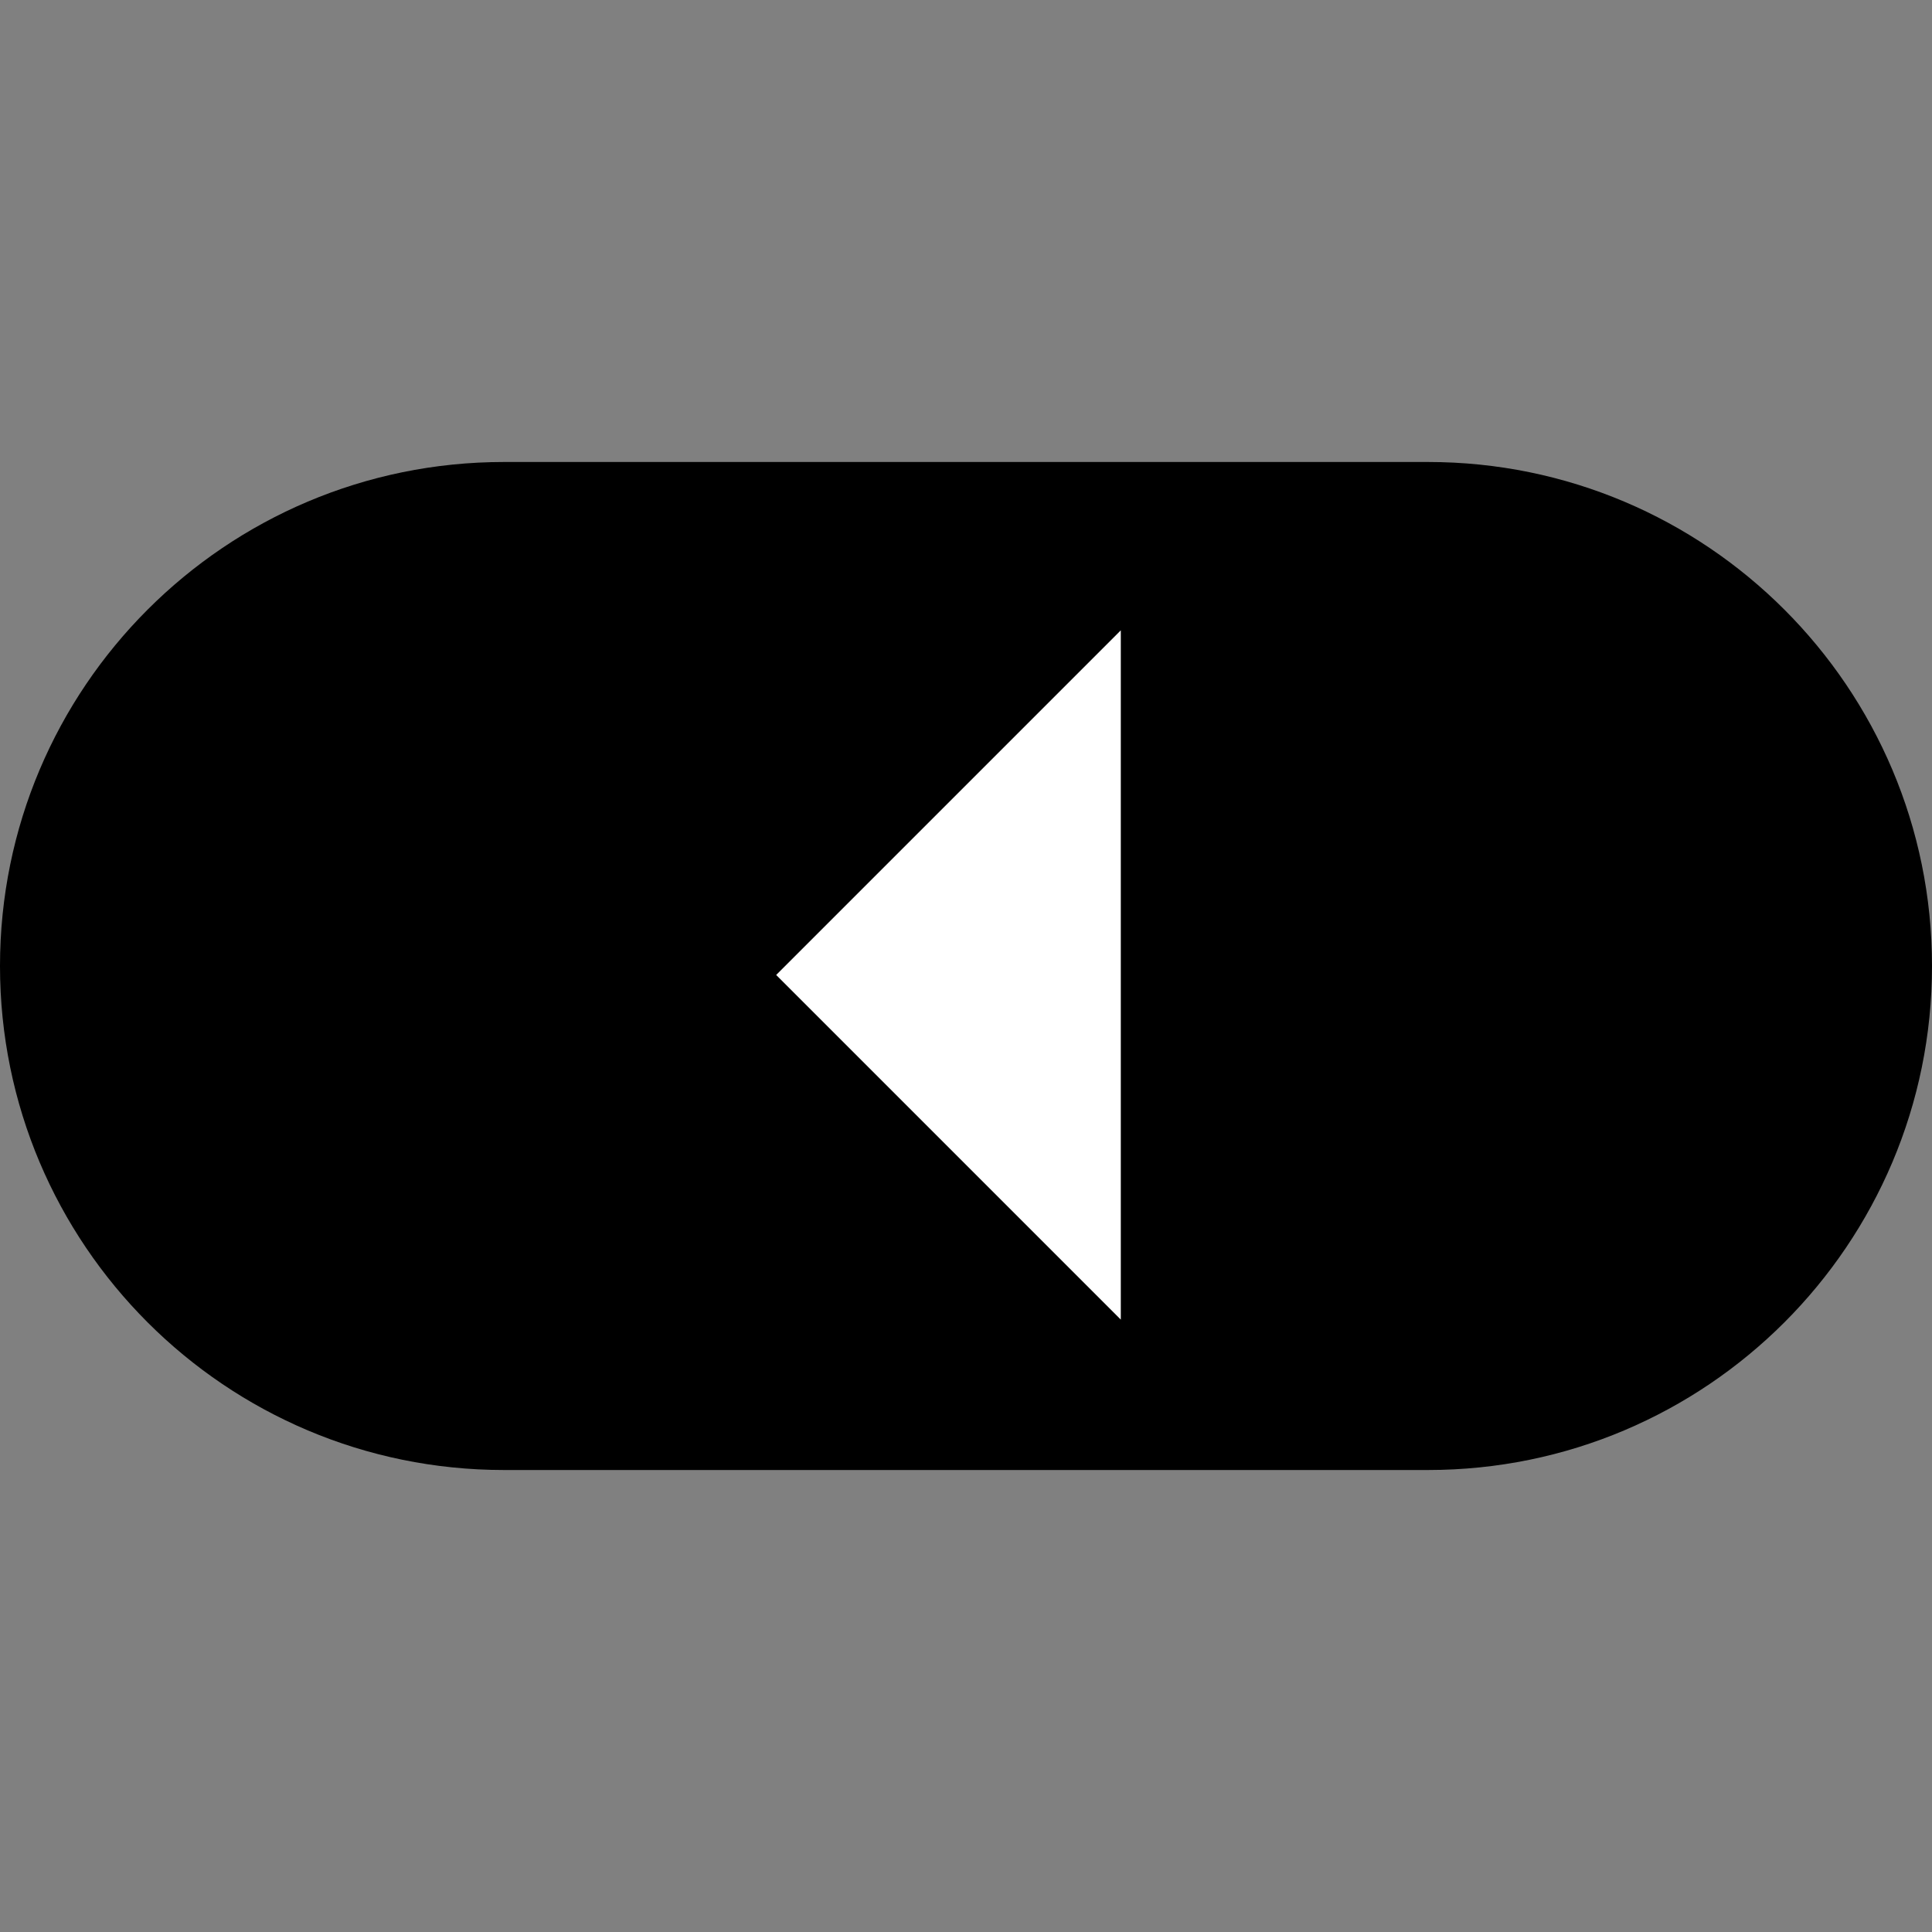 <svg width="64" height="64" viewBox="0 0 64 64" fill="none" xmlns="http://www.w3.org/2000/svg">
<rect x="0" y="0" width="64" height="64" fill="#808080" stroke="none"/>
<path d="M47.304 48.696C56.525 48.696 64 41.221 64 32C64 22.779 56.525 15.304 47.304 15.304H16.696C7.475 15.304 0 22.779 0 32C0 41.221 7.475 48.696 16.696 48.696H47.304Z" fill="black"/>
<path d="M25.712 32.297L37.128 43.714V20.881L25.712 32.297Z" fill="white"/>
</svg>

